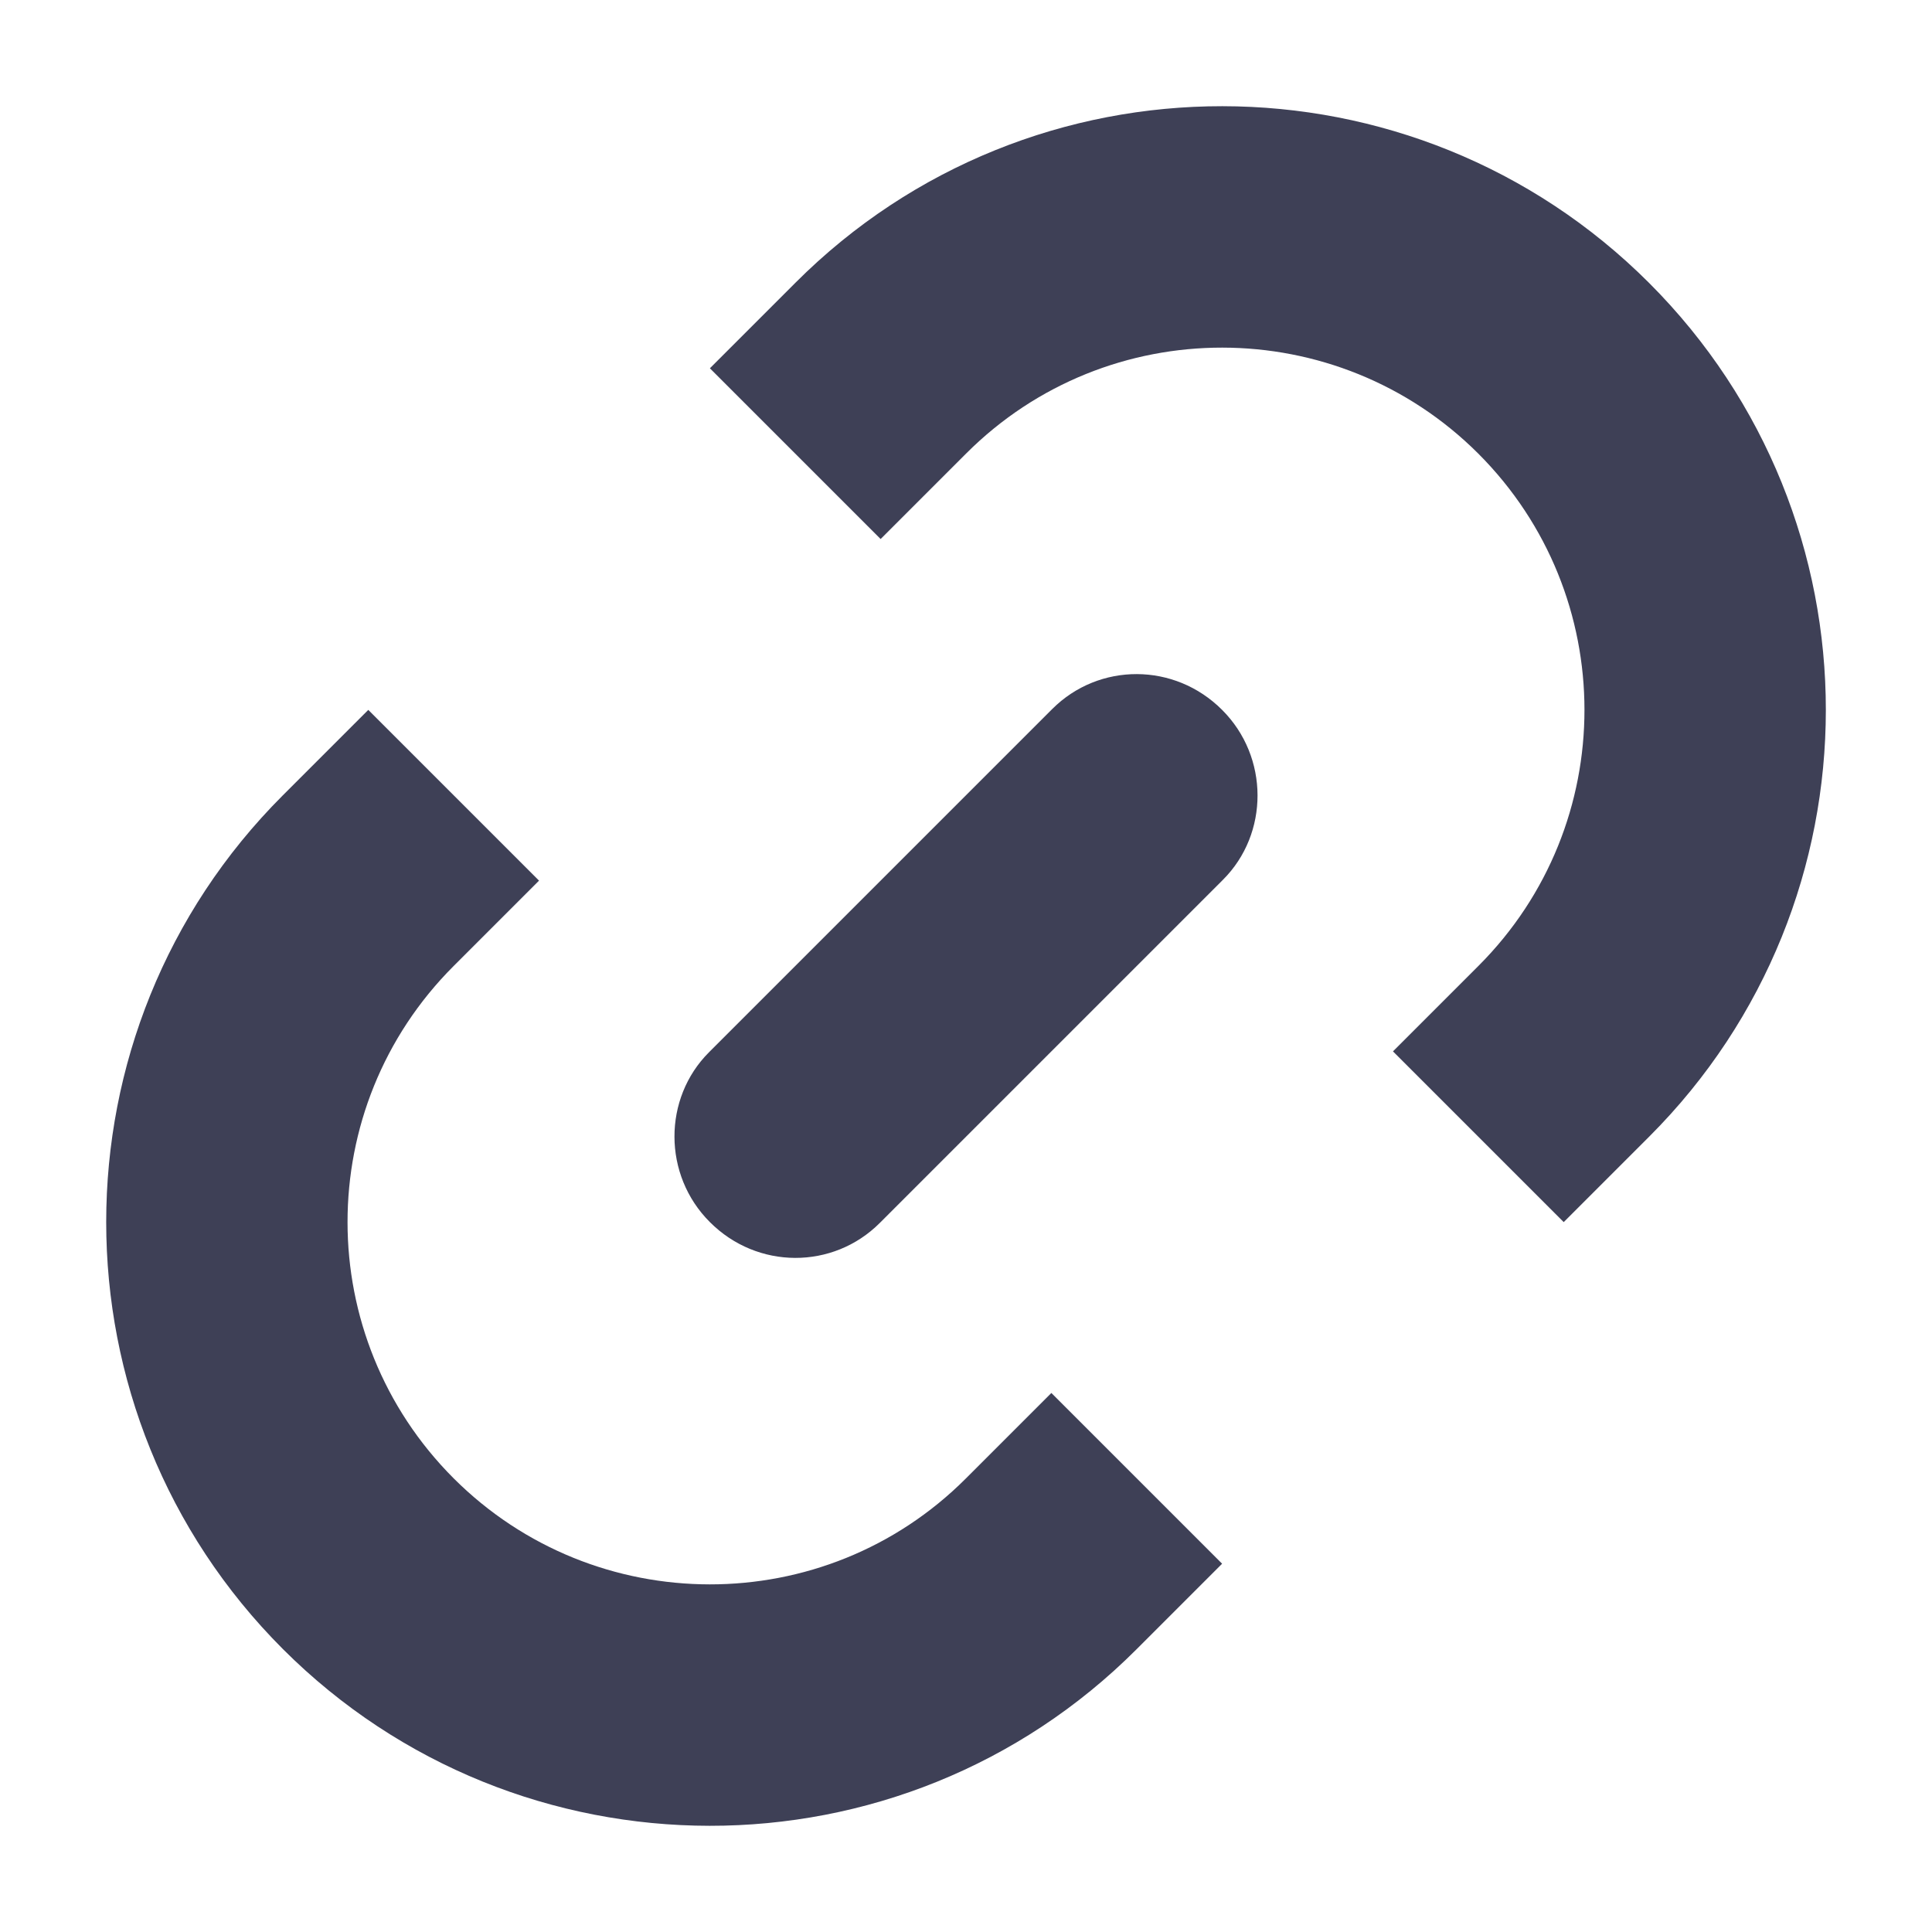 <svg width="16" height="16" viewBox="0 0 16 16" fill="none" xmlns="http://www.w3.org/2000/svg">
<path fill-rule="evenodd" clip-rule="evenodd" d="M6.588 2.341C8.539 0.389 11.708 0.395 13.657 2.343C15.61 4.296 15.607 7.464 13.659 9.412L9.412 13.659C7.461 15.611 4.292 15.605 2.343 13.657C0.391 11.704 0.393 8.536 2.341 6.588L6.588 2.341ZM8.002 3.755L3.755 8.002C2.585 9.173 2.586 11.071 3.757 12.243C4.927 13.412 6.828 13.415 7.998 12.245L12.245 7.998C13.415 6.827 13.414 4.929 12.243 3.757C11.073 2.588 9.172 2.585 8.002 3.755ZM5.879 3.05L3.05 5.879L4.464 7.293L7.293 4.464L5.879 3.05ZM11.536 8.707L8.707 11.536L10.121 12.95L12.95 10.121L11.536 8.707ZM8.714 5.872C9.101 5.485 9.728 5.485 10.121 5.879C10.512 6.269 10.51 6.905 10.128 7.286L7.286 10.128C6.899 10.515 6.272 10.515 5.879 10.121C5.488 9.731 5.49 9.095 5.872 8.714L8.714 5.872Z" fill="#3E4056"/>
</svg>
